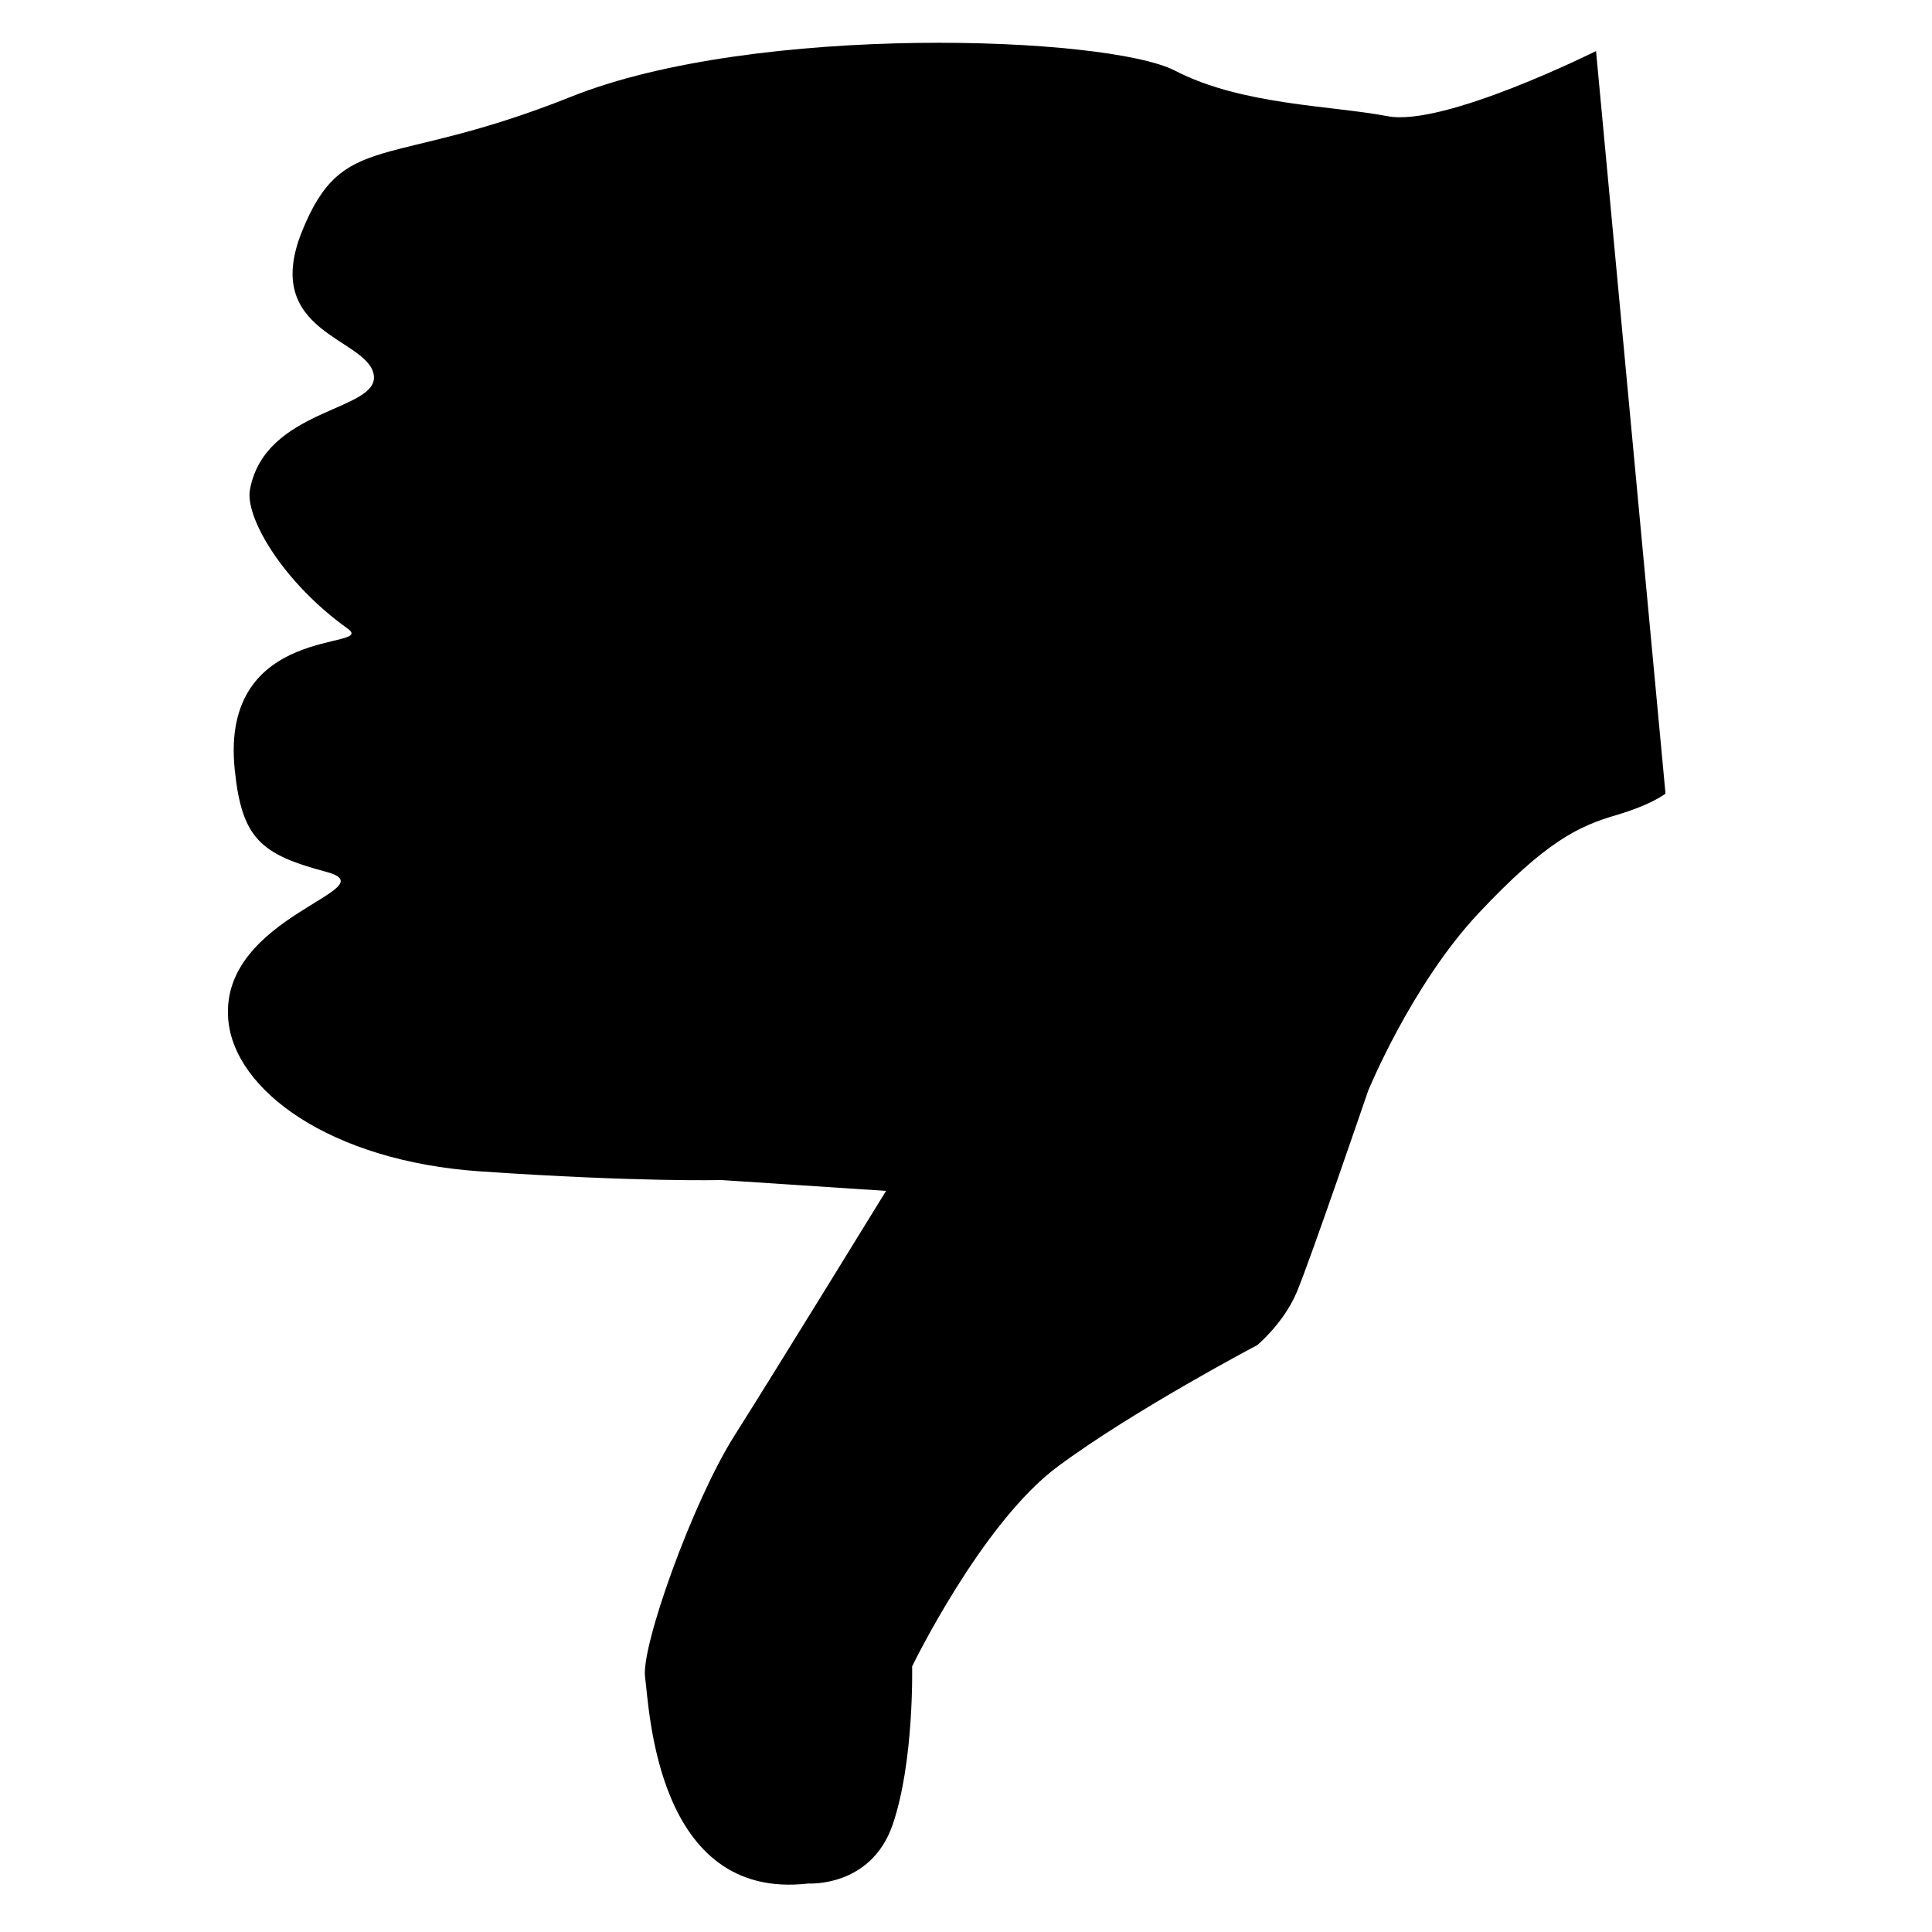 
<svg
  viewBox="0 0 200 200"
  version="1.1"
  y="0px"
  x="0px"
>
  <path
    stroke-width="6"
    stroke-miterlimit="10"
    d="m83.633 194.98s6.518 0.448 8.766-6.069 2.023-16.406 2.023-16.406 7.191-14.834 15.058-20.678 20.678-12.586 20.678-12.586 2.696-2.248 4.046-5.395c1.349-3.146 7.416-20.902 7.416-20.902s4.496-11.014 11.463-18.43c6.968-7.417 10.339-8.991 14.16-10.114 3.82-1.123 5.169-2.248 5.169-2.248l-7.192-76.866s-15.732 7.866-21.576 6.743-15.059-1.123-22.026-4.72c-6.967-3.597-43.377-4.943-62.481 2.697s-23.6 3.371-27.87 13.935 6.745 11.014 7.418 14.834-11.238 3.371-12.812 11.912c-0.529 2.873 3.438 9.617 10.113 14.384 3.147 2.248-13.26-0.674-11.687 14.609 0.734 7.144 2.698 8.765 9.44 10.563 6.741 1.798-11.014 4.495-10.114 15.284 0.611 7.336 10.548 14.668 26.071 15.732 16.406 1.123 24.947 0.898 24.947 0.898l17.081 1.124s-11.463 18.654-15.732 25.397c-4.27 6.742-9.663 21.801-9.214 24.947 0.446 3.16 1.12 23.16 16.853 21.36z"
  />
</svg>

